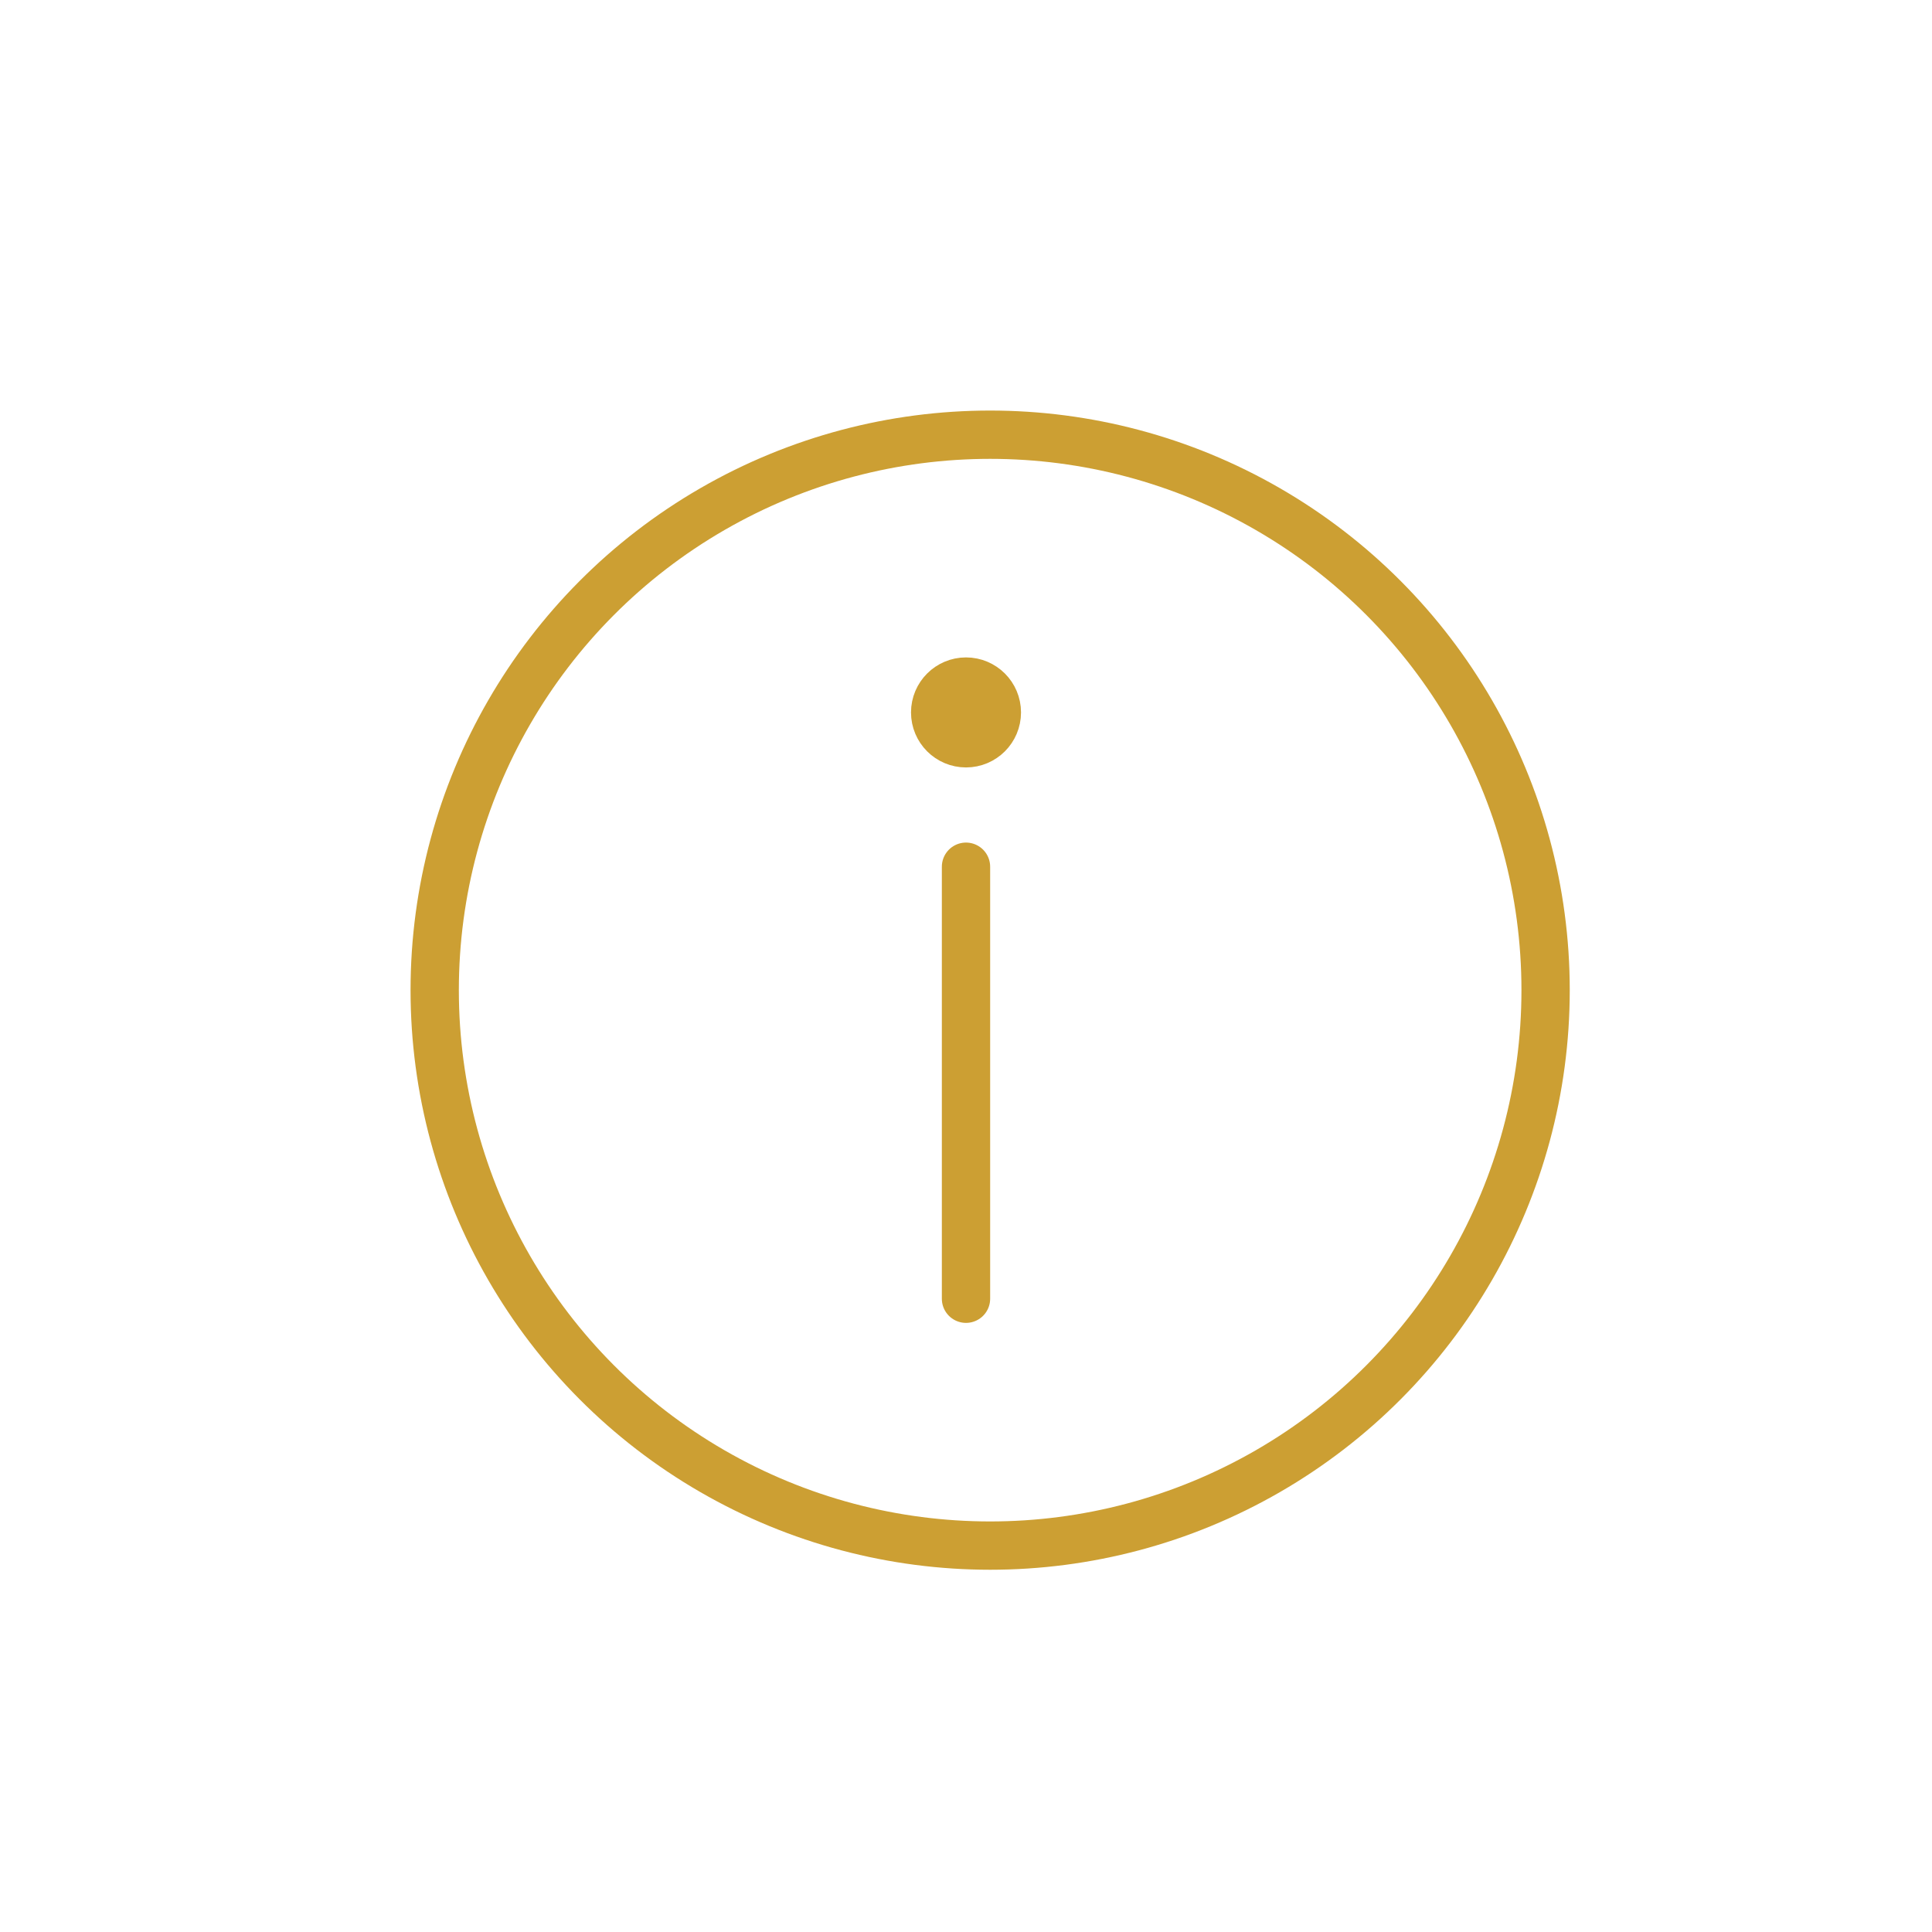 <svg width="80" height="80" viewBox="0 0 80 80" fill="none" xmlns="http://www.w3.org/2000/svg">
<circle cx="41" cy="41" r="23" stroke="#CC9F33" stroke-width="2"/>
<path d="M41.278 29.5C41.278 30.206 40.706 30.778 40 30.778C39.295 30.778 38.723 30.206 38.723 29.5C38.723 28.794 39.295 28.222 40 28.222C40.706 28.222 41.278 28.794 41.278 29.5Z" fill="#CC9F33" stroke="#CC9F33" stroke-width="2"/>
<path d="M40 53.778V35.889" stroke="#CC9F33" stroke-width="2" stroke-linecap="round"/>
</svg>

